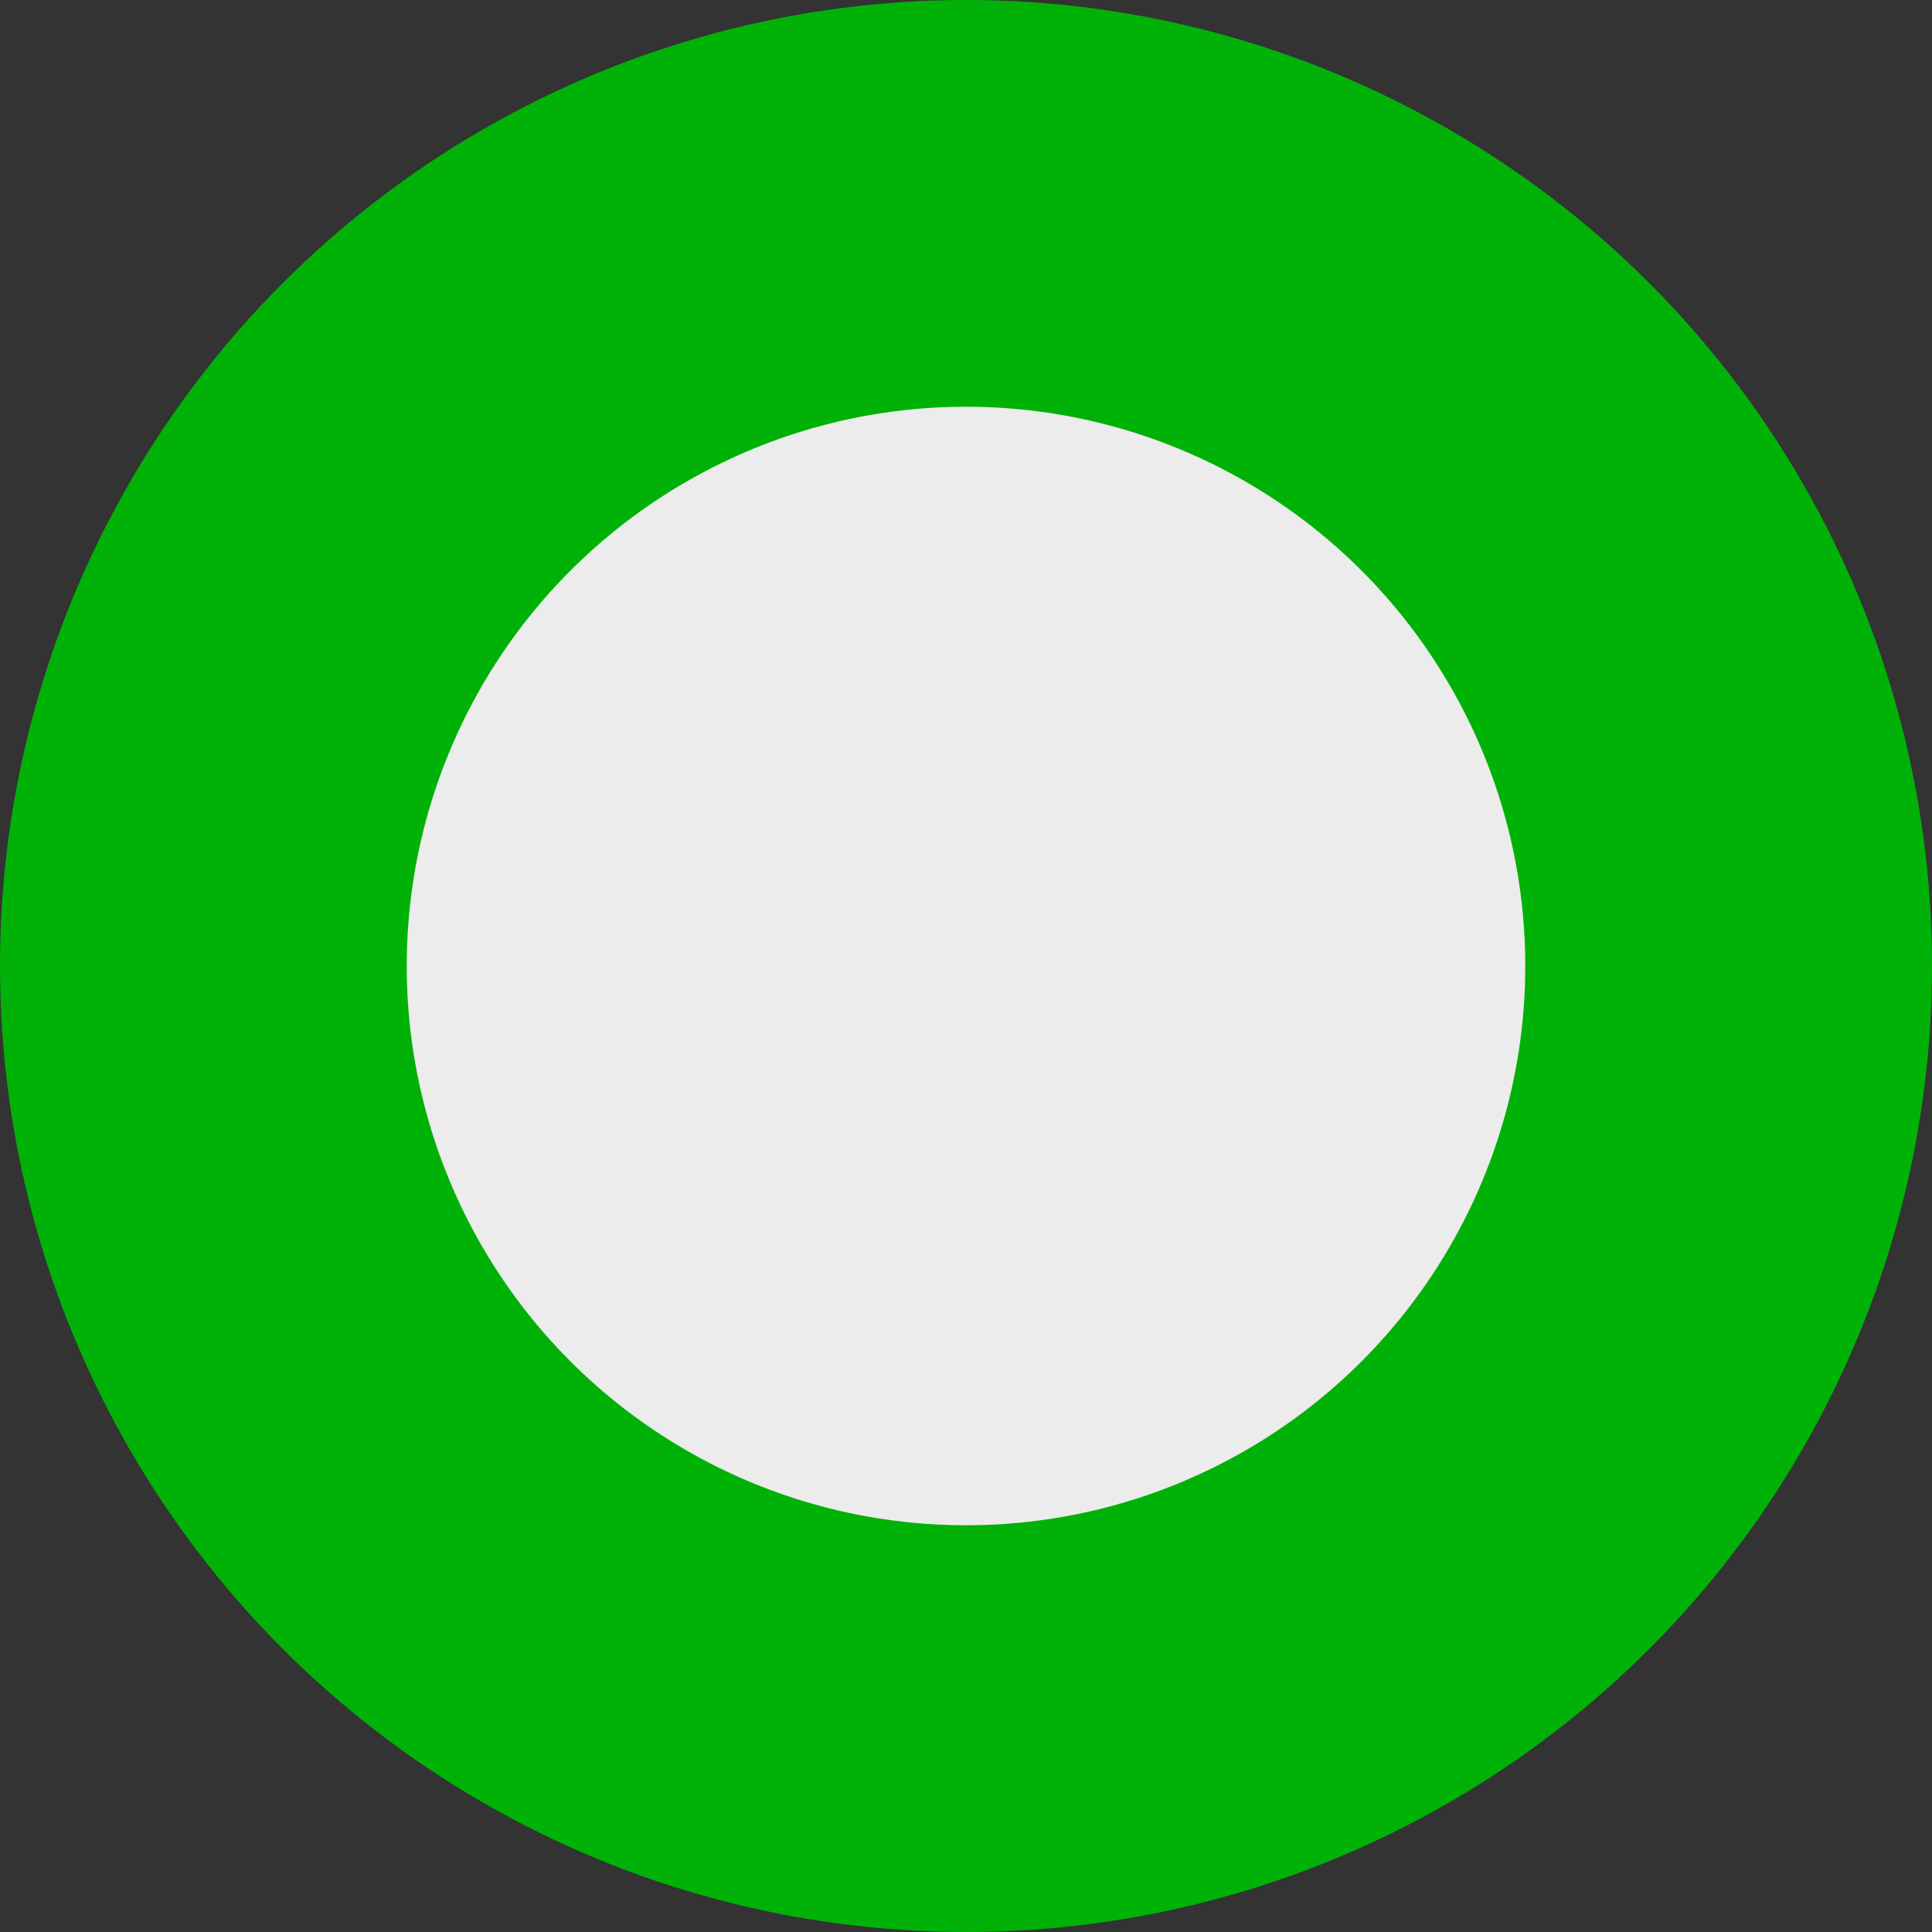<svg width="19" height="19" viewBox="0 0 19 19" fill="none" xmlns="http://www.w3.org/2000/svg">
<rect x="0" y="0" width="19" height="19" fill="#333333" stroke="none"/>
<g id="Icon">
<circle id="Ellipse 76" cx="9.5" cy="9.5" r="9.5" fill="#00B207"/>
<circle id="Ellipse 80" cx="9.5" cy="9.5" r="5.5" fill="#ECECEC"/>
</g>
</svg>
